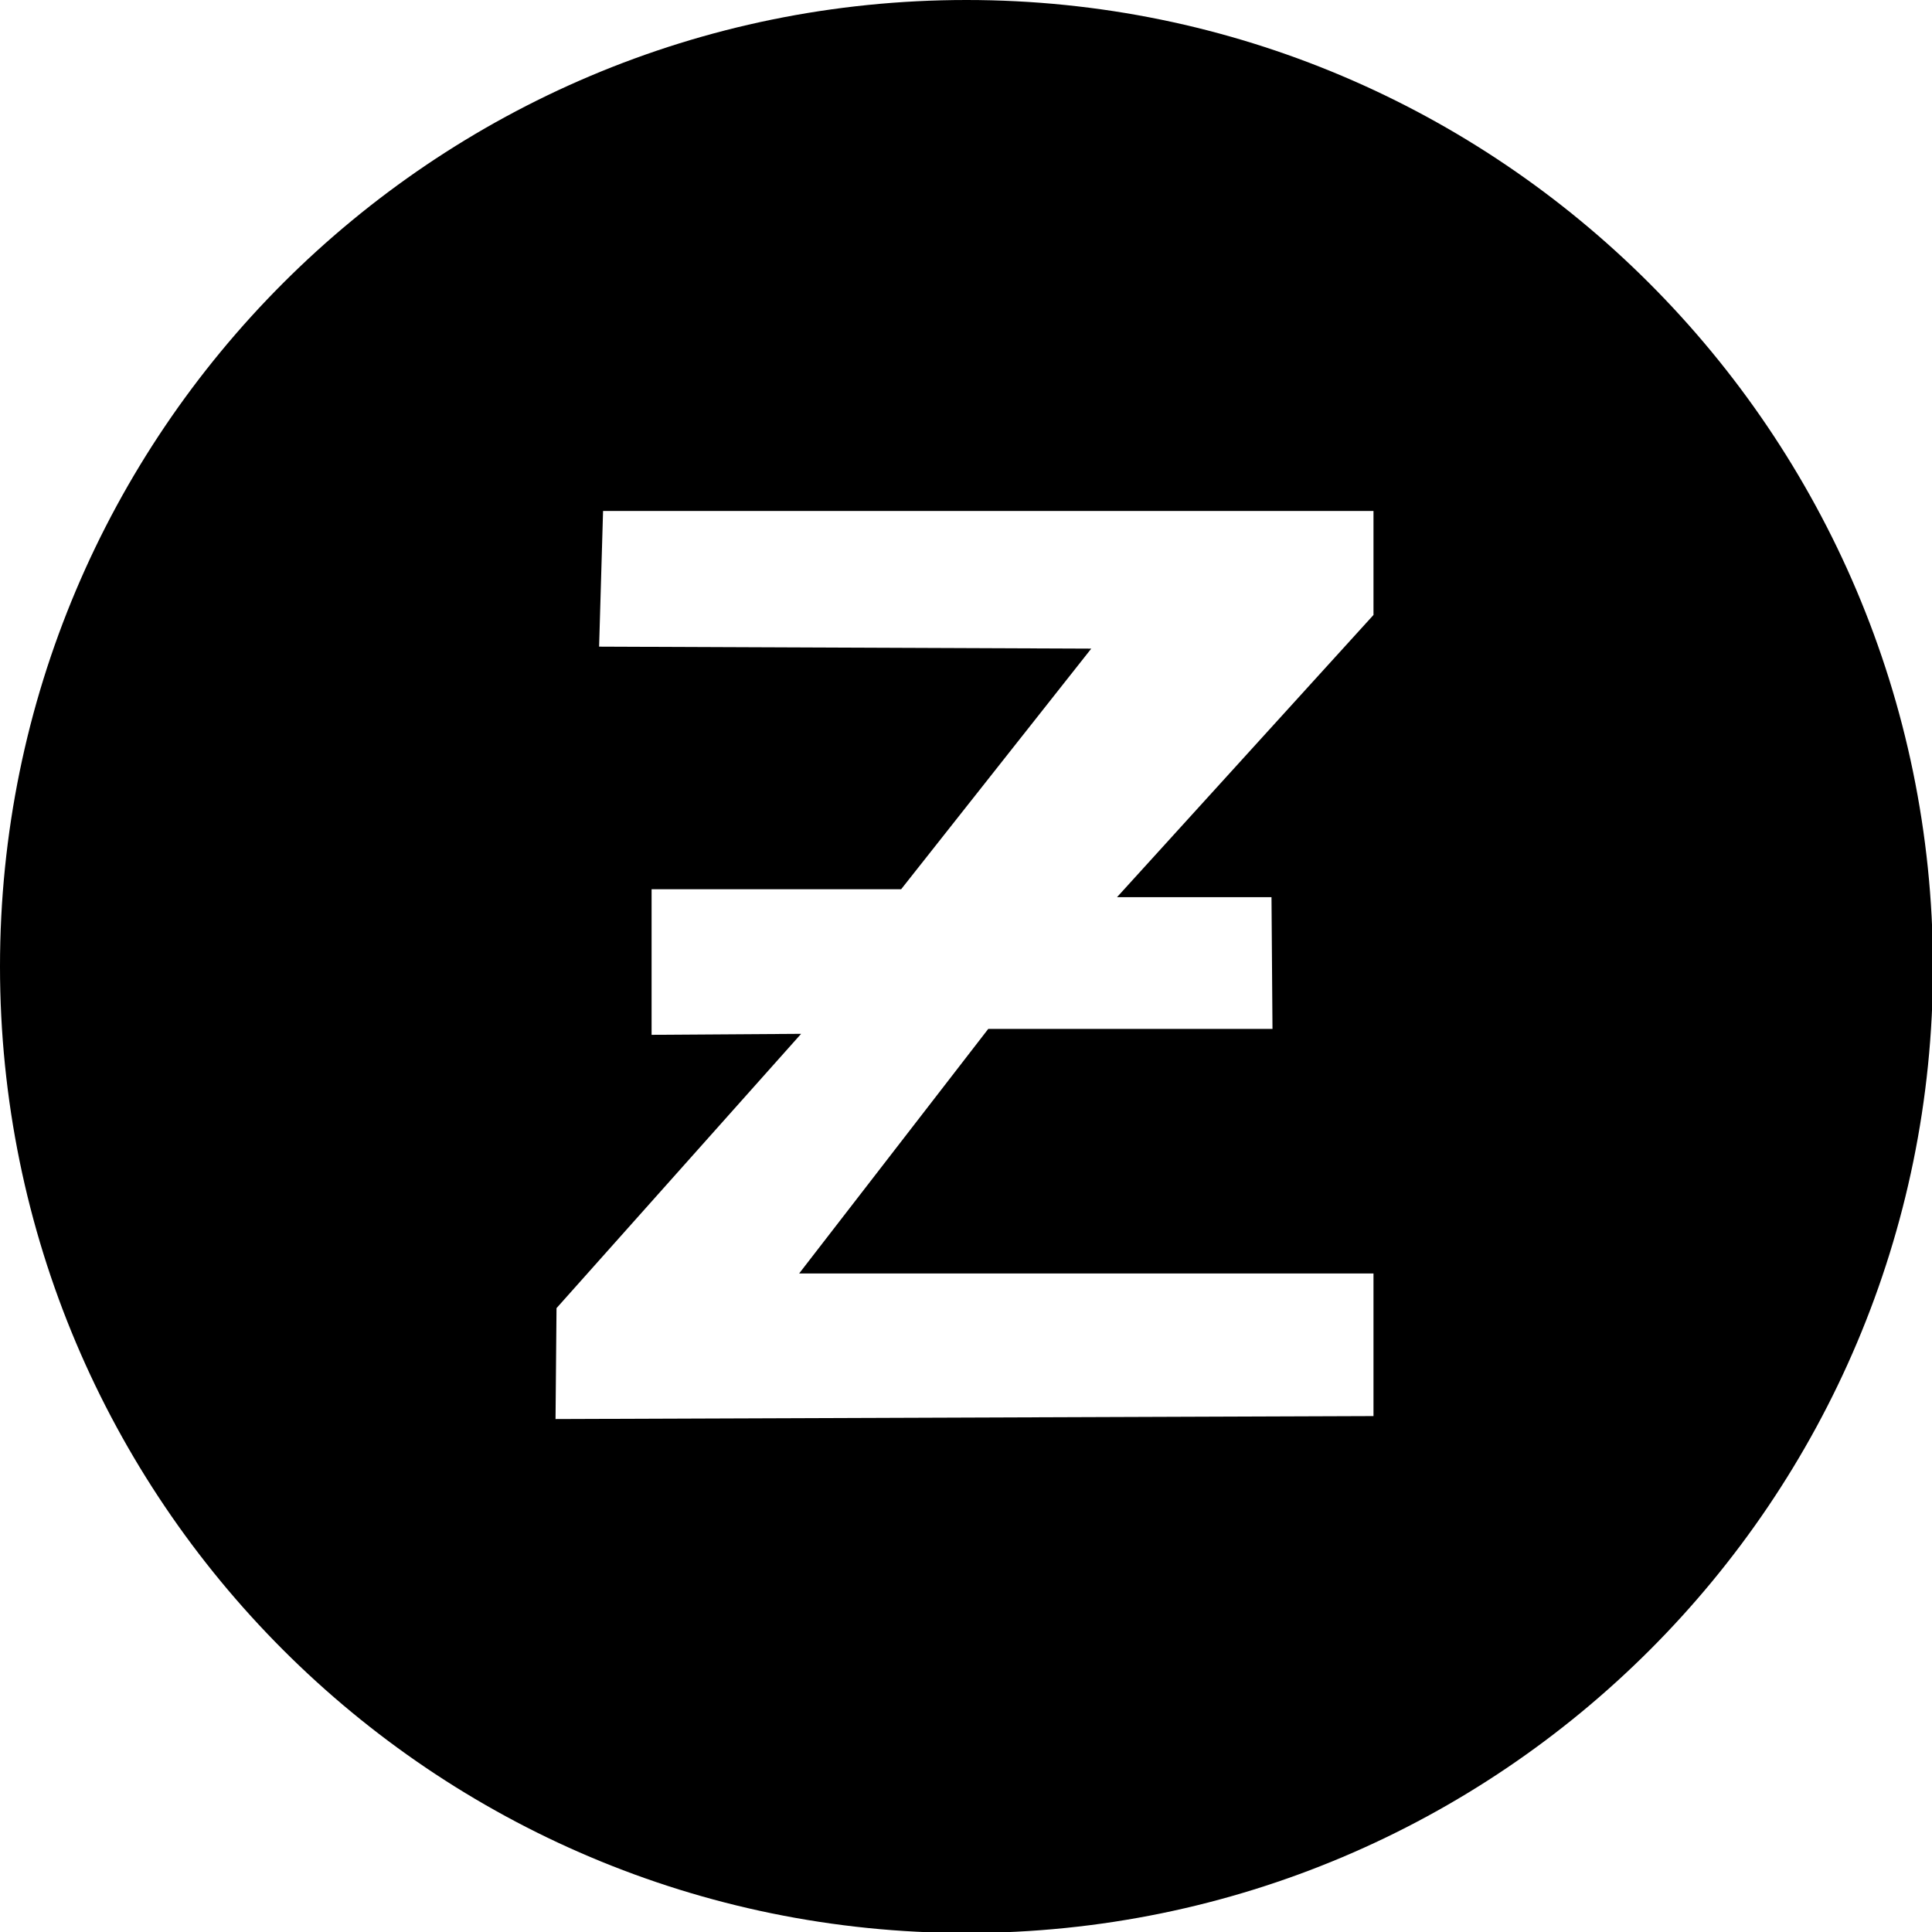 <svg enable-background="new 0 0 195.1 195.1" viewBox="0 0 195.1 195.1" xmlns="http://www.w3.org/2000/svg"><path d="m97.6 0c-53.9 0-97.6 43.7-97.6 97.6s43.7 97.6 97.6 97.6 97.6-43.7 97.6-97.6c-.1-53.9-43.8-97.6-97.6-97.6zm41.1 62.1-25.9 28.5h15.6l.1 13.3h-28.7l-19.1 24.7h58v14.4l-82.6.3.1-11.2 24.7-27.7-15.1.1v-14.7h25.2l19.2-24.3-49.7-.2.4-13.7h77.8z"/></svg>